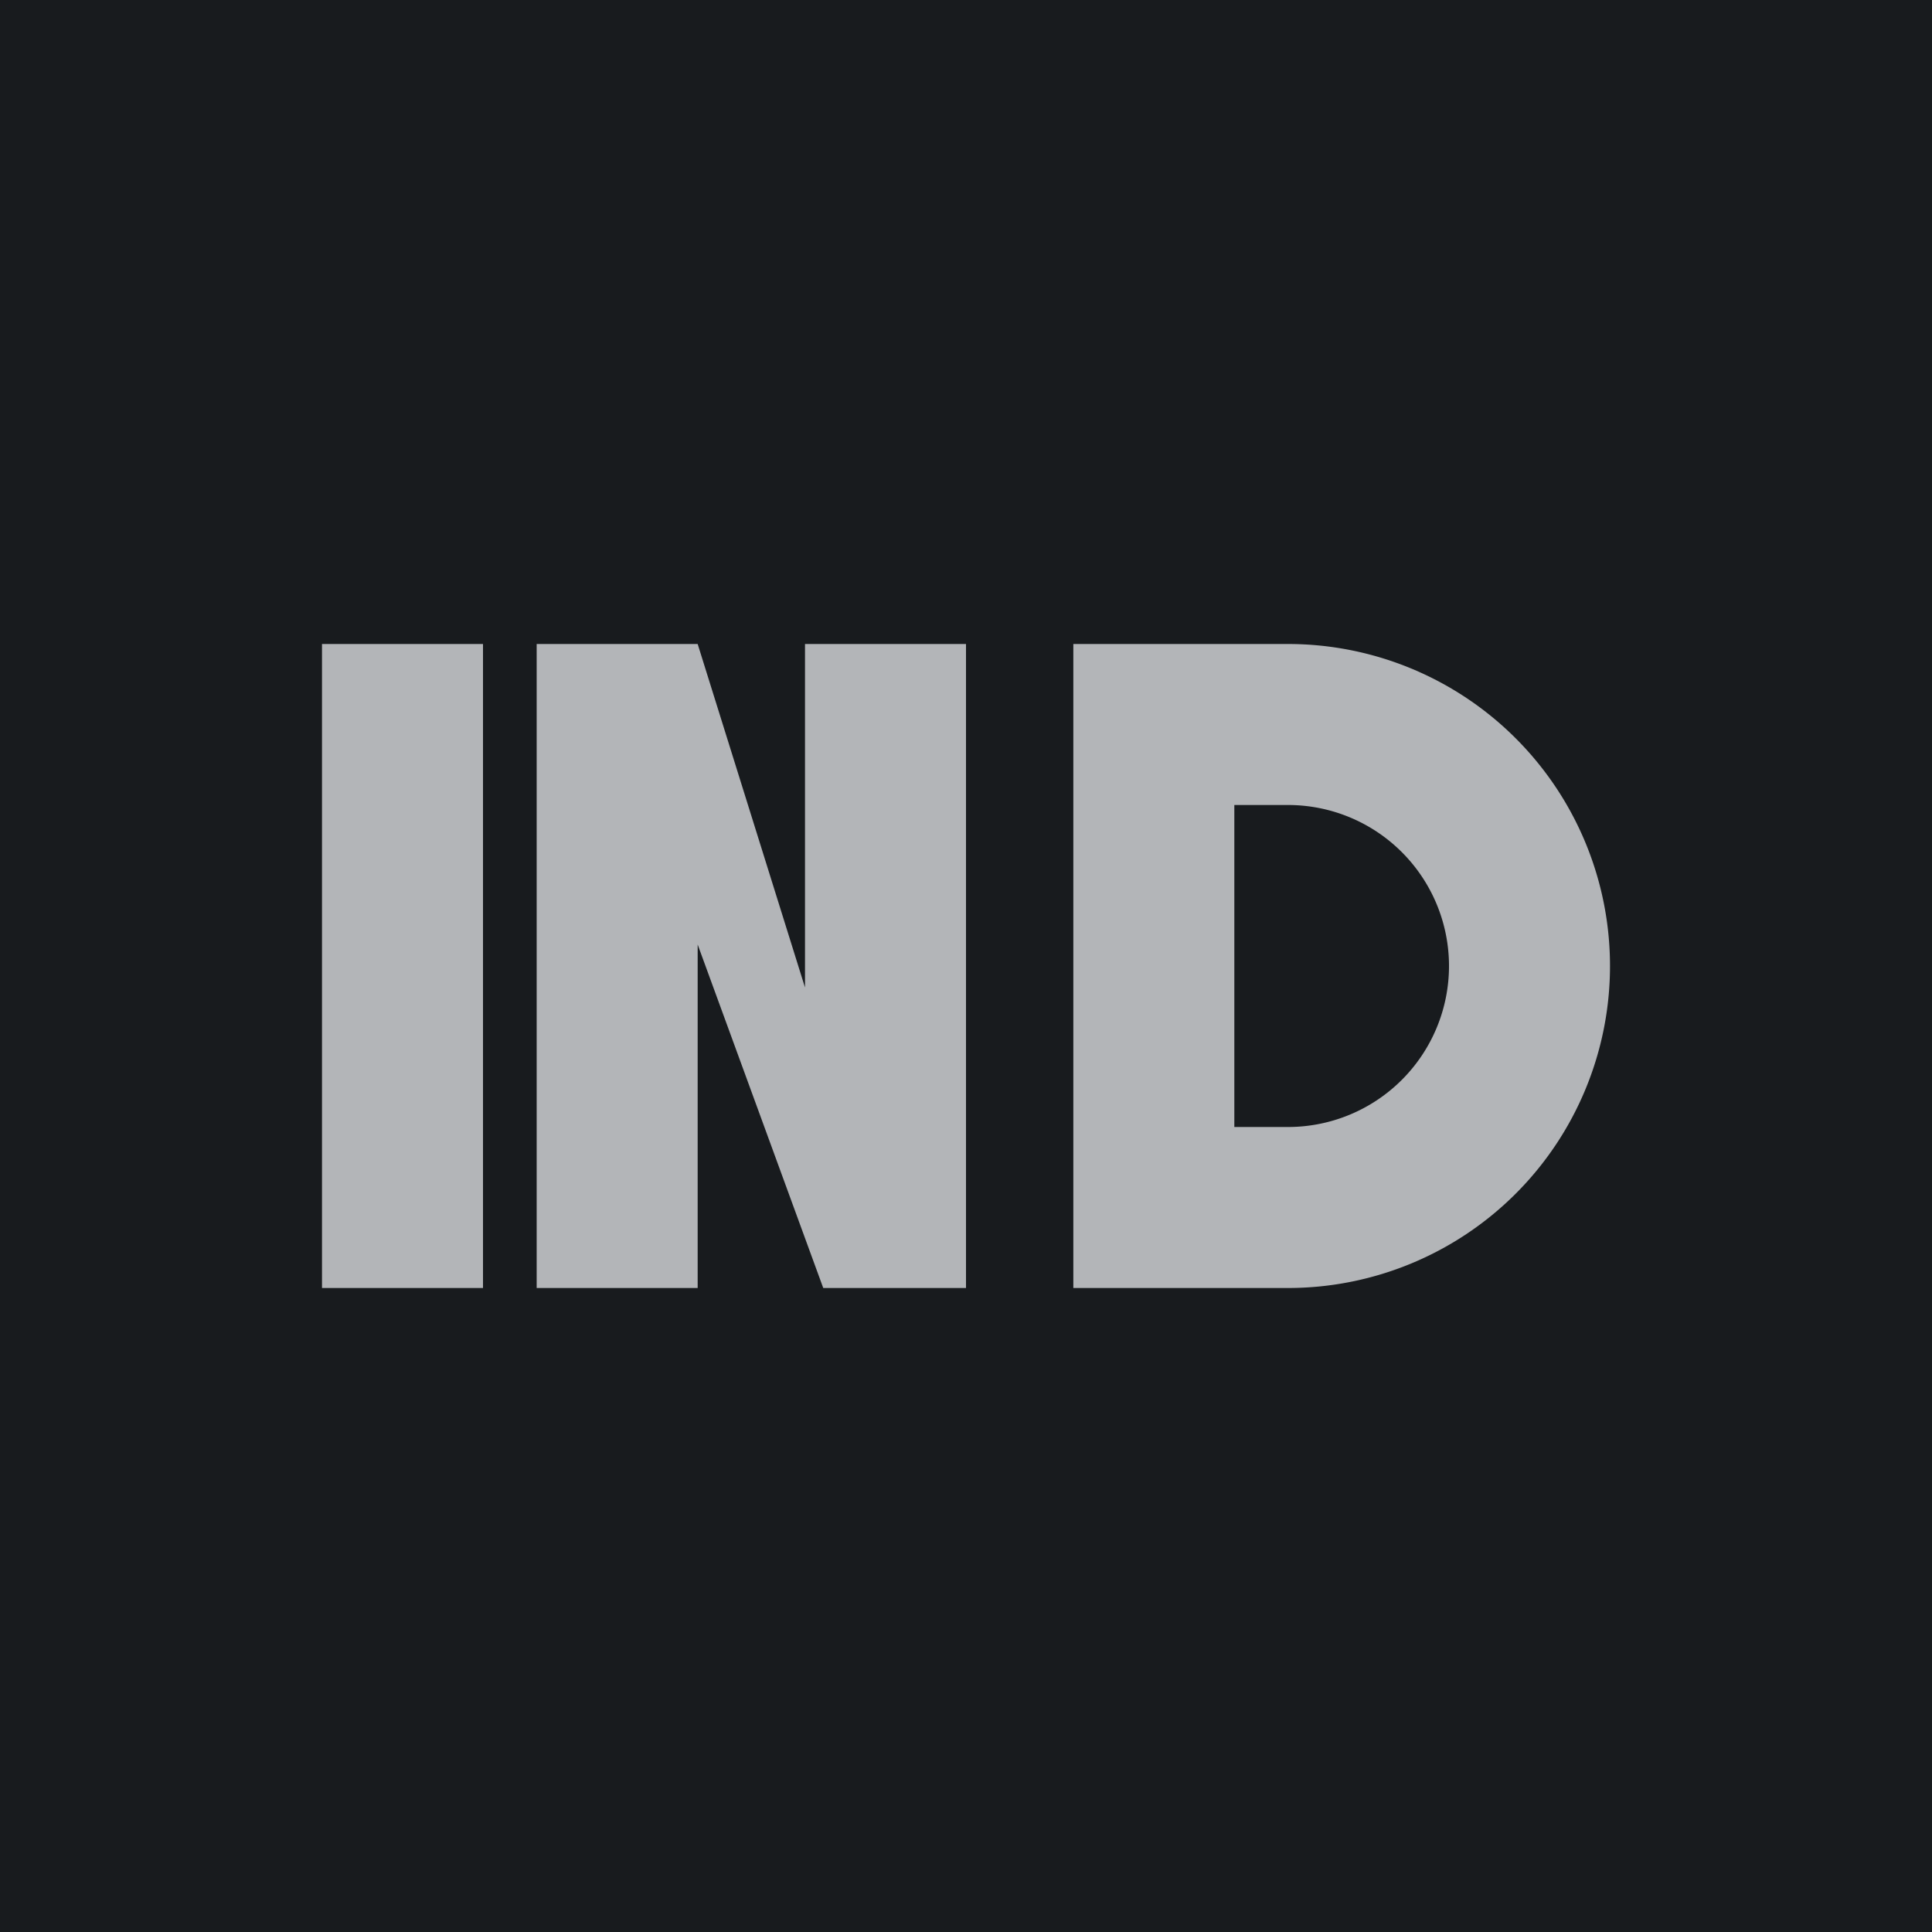 <!-- by TradingView --><svg width="18" height="18" viewBox="0 0 18 18" xmlns="http://www.w3.org/2000/svg"><path fill="#181B1E" d="M0 0h18v18H0z"/><path d="M3 6h1.5v6H3V6Z" fill="#B3B5B8"/><path fill-rule="evenodd" d="M12 6h-2v6h2a3 3 0 1 0 0-6Zm0 1.5h-.5v3h.5a1.5 1.5 0 0 0 0-3Z" fill="#B3B5B8"/><path d="M5 6h1.5v6H5V6ZM7.5 6H9v6H7.67L6.5 8.8V6l1 3.2V6Z" fill="#B3B5B8"/></svg>